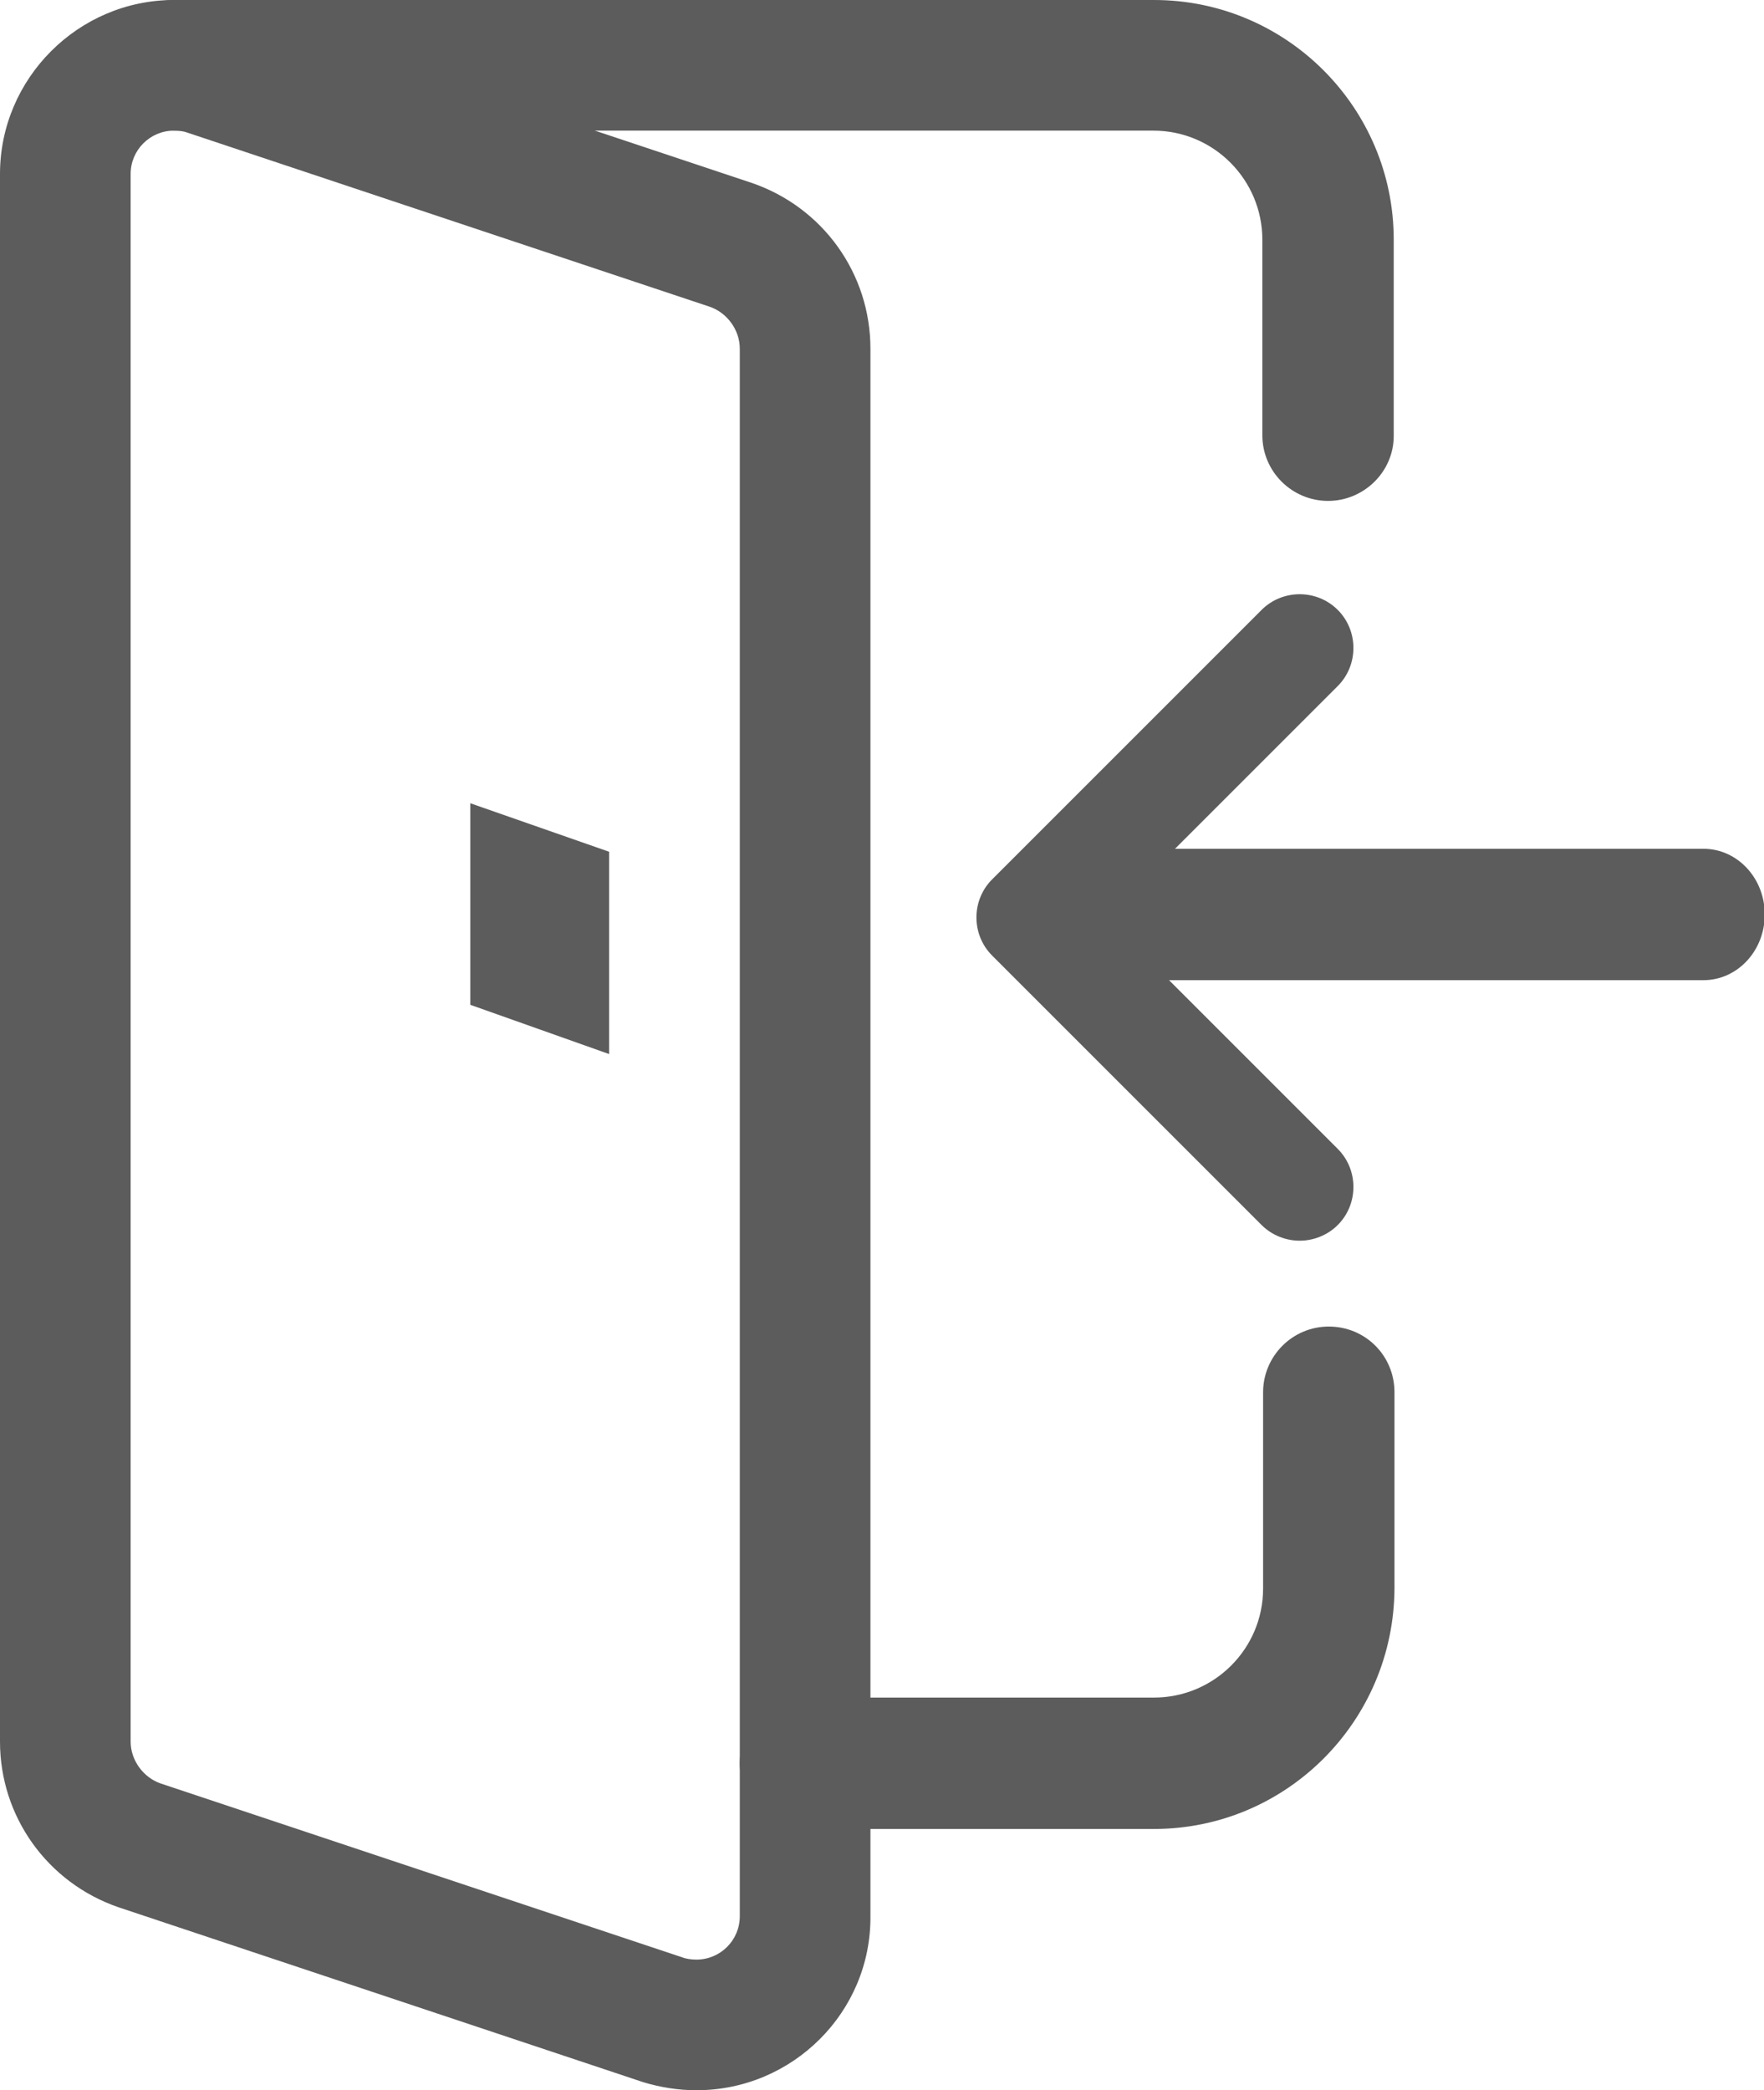 <?xml version="1.0" encoding="utf-8"?>
<!-- Generator: Adobe Illustrator 23.0.1, SVG Export Plug-In . SVG Version: 6.00 Build 0)  -->
<svg version="1.1" id="Layer_1" xmlns="http://www.w3.org/2000/svg" xmlns:xlink="http://www.w3.org/1999/xlink" x="0px" y="0px"
	 width="23.63px" height="28px" viewBox="0 0 23.63 28" style="enable-background:new 0 0 23.63 28;" xml:space="preserve">
<g>
	<g>
		<path style="fill:#5C5C5C;" d="M13.42,12.25c0-0.48,0.37-0.88,0.82-0.88h8.58c0.45,0,0.82,0.39,0.82,0.88s-0.37,0.88-0.82,0.88
			h-8.58C13.78,13.12,13.42,12.73,13.42,12.25z"/>
		<path style="fill:#5C5C5C;" d="M16.9,16.41l-3.61-3.61c-0.28-0.28-0.28-0.74,0-1.02l3.61-3.61c0.28-0.28,0.74-0.28,1.02,0
			c0.28,0.28,0.28,0.74,0,1.02l-3.1,3.1l3.1,3.1c0.28,0.28,0.28,0.74,0,1.02c-0.14,0.14-0.33,0.21-0.51,0.21S17.04,16.55,16.9,16.41
			z"/>
	</g>
	<path style="fill:#5C5C5C;" d="M9.33,28c-0.25,0-0.49-0.04-0.72-0.11l-7.02-2.34C0.63,25.22,0,24.33,0,23.33v-21
		C0,1.05,1.05,0,2.33,0c0.25,0,0.49,0.04,0.72,0.11l7.02,2.34c0.96,0.33,1.59,1.22,1.59,2.22v21C11.67,26.95,10.62,28,9.33,28z
		 M2.33,1.75c-0.32,0-0.58,0.26-0.58,0.58v21c0,0.25,0.17,0.48,0.4,0.56l6.99,2.33c0.05,0.02,0.12,0.03,0.19,0.03
		c0.32,0,0.58-0.26,0.58-0.58v-21c0-0.25-0.17-0.48-0.4-0.56L2.52,1.78C2.47,1.76,2.41,1.75,2.33,1.75z"/>
	<path style="fill:#5C5C5C;" d="M17.79,6.71c-0.48,0-0.88-0.39-0.88-0.88V3.21c0-0.8-0.65-1.46-1.46-1.46H2.33
		c-0.48,0-0.88-0.39-0.88-0.88S1.85,0,2.33,0h13.13c1.77,0,3.21,1.44,3.21,3.21v2.63C18.67,6.32,18.27,6.71,17.79,6.71z"/>
	<path style="fill:#5C5C5C;" d="M15.46,24.5h-4.67c-0.48,0-0.88-0.39-0.88-0.88s0.39-0.88,0.88-0.88h4.67c0.8,0,1.46-0.65,1.46-1.46
		v-2.63c0-0.48,0.39-0.88,0.88-0.88s0.88,0.39,0.88,0.88v2.63C18.67,23.06,17.23,24.5,15.46,24.5z"/>
</g>
<path style="fill:#5C5C5C;" d="M6.3,10.76l1.86,0.65v2.71L6.3,13.46V10.76z"/>
</svg>
